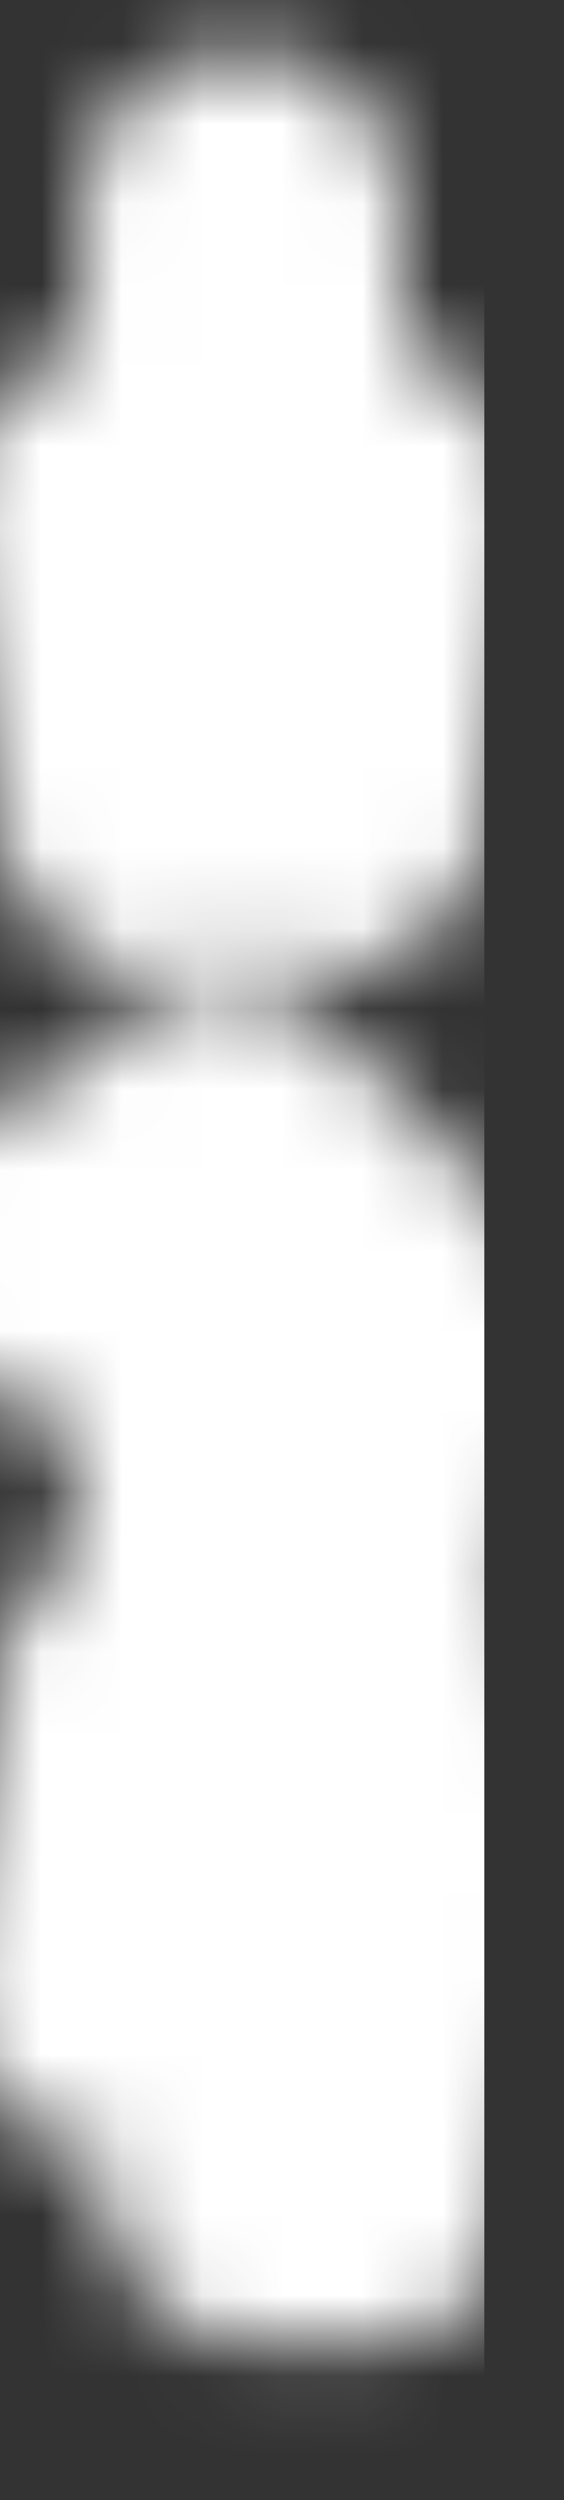 <svg width="7" height="31" viewBox="0 0 7 31" fill="none" xmlns="http://www.w3.org/2000/svg">
<rect x="0" y="0" width="7" height="31" fill="#333333" stroke="none"/>
<mask id="mask0_4_6" style="mask-type:alpha" maskUnits="userSpaceOnUse" x="-2" y="0" width="10" height="30">
<path d="M3.005 2.583V7.75" stroke="white" stroke-width="4" stroke-linecap="round" stroke-linejoin="round"/>
<path fill-rule="evenodd" clip-rule="evenodd" d="M2.755 14.208L5.259 16.792L4.508 19.375L5.259 23.25L4.508 27.125L3.757 23.25L3.256 27.125L2.755 14.208Z" fill="white" stroke="white" stroke-width="4" stroke-linecap="round" stroke-linejoin="round"/>
<path d="M4.776 6.367L4.068 10.02M1.234 24.633L1.943 20.98M0.501 15.5H1.503M1.234 6.367L1.943 10.02" stroke="white" stroke-width="4" stroke-linecap="round" stroke-linejoin="round"/>
</mask>
<g mask="url(#mask0_4_6)">
<path d="M0 0H6.011V31H0V0Z" fill="white"/>
</g>
</svg>
